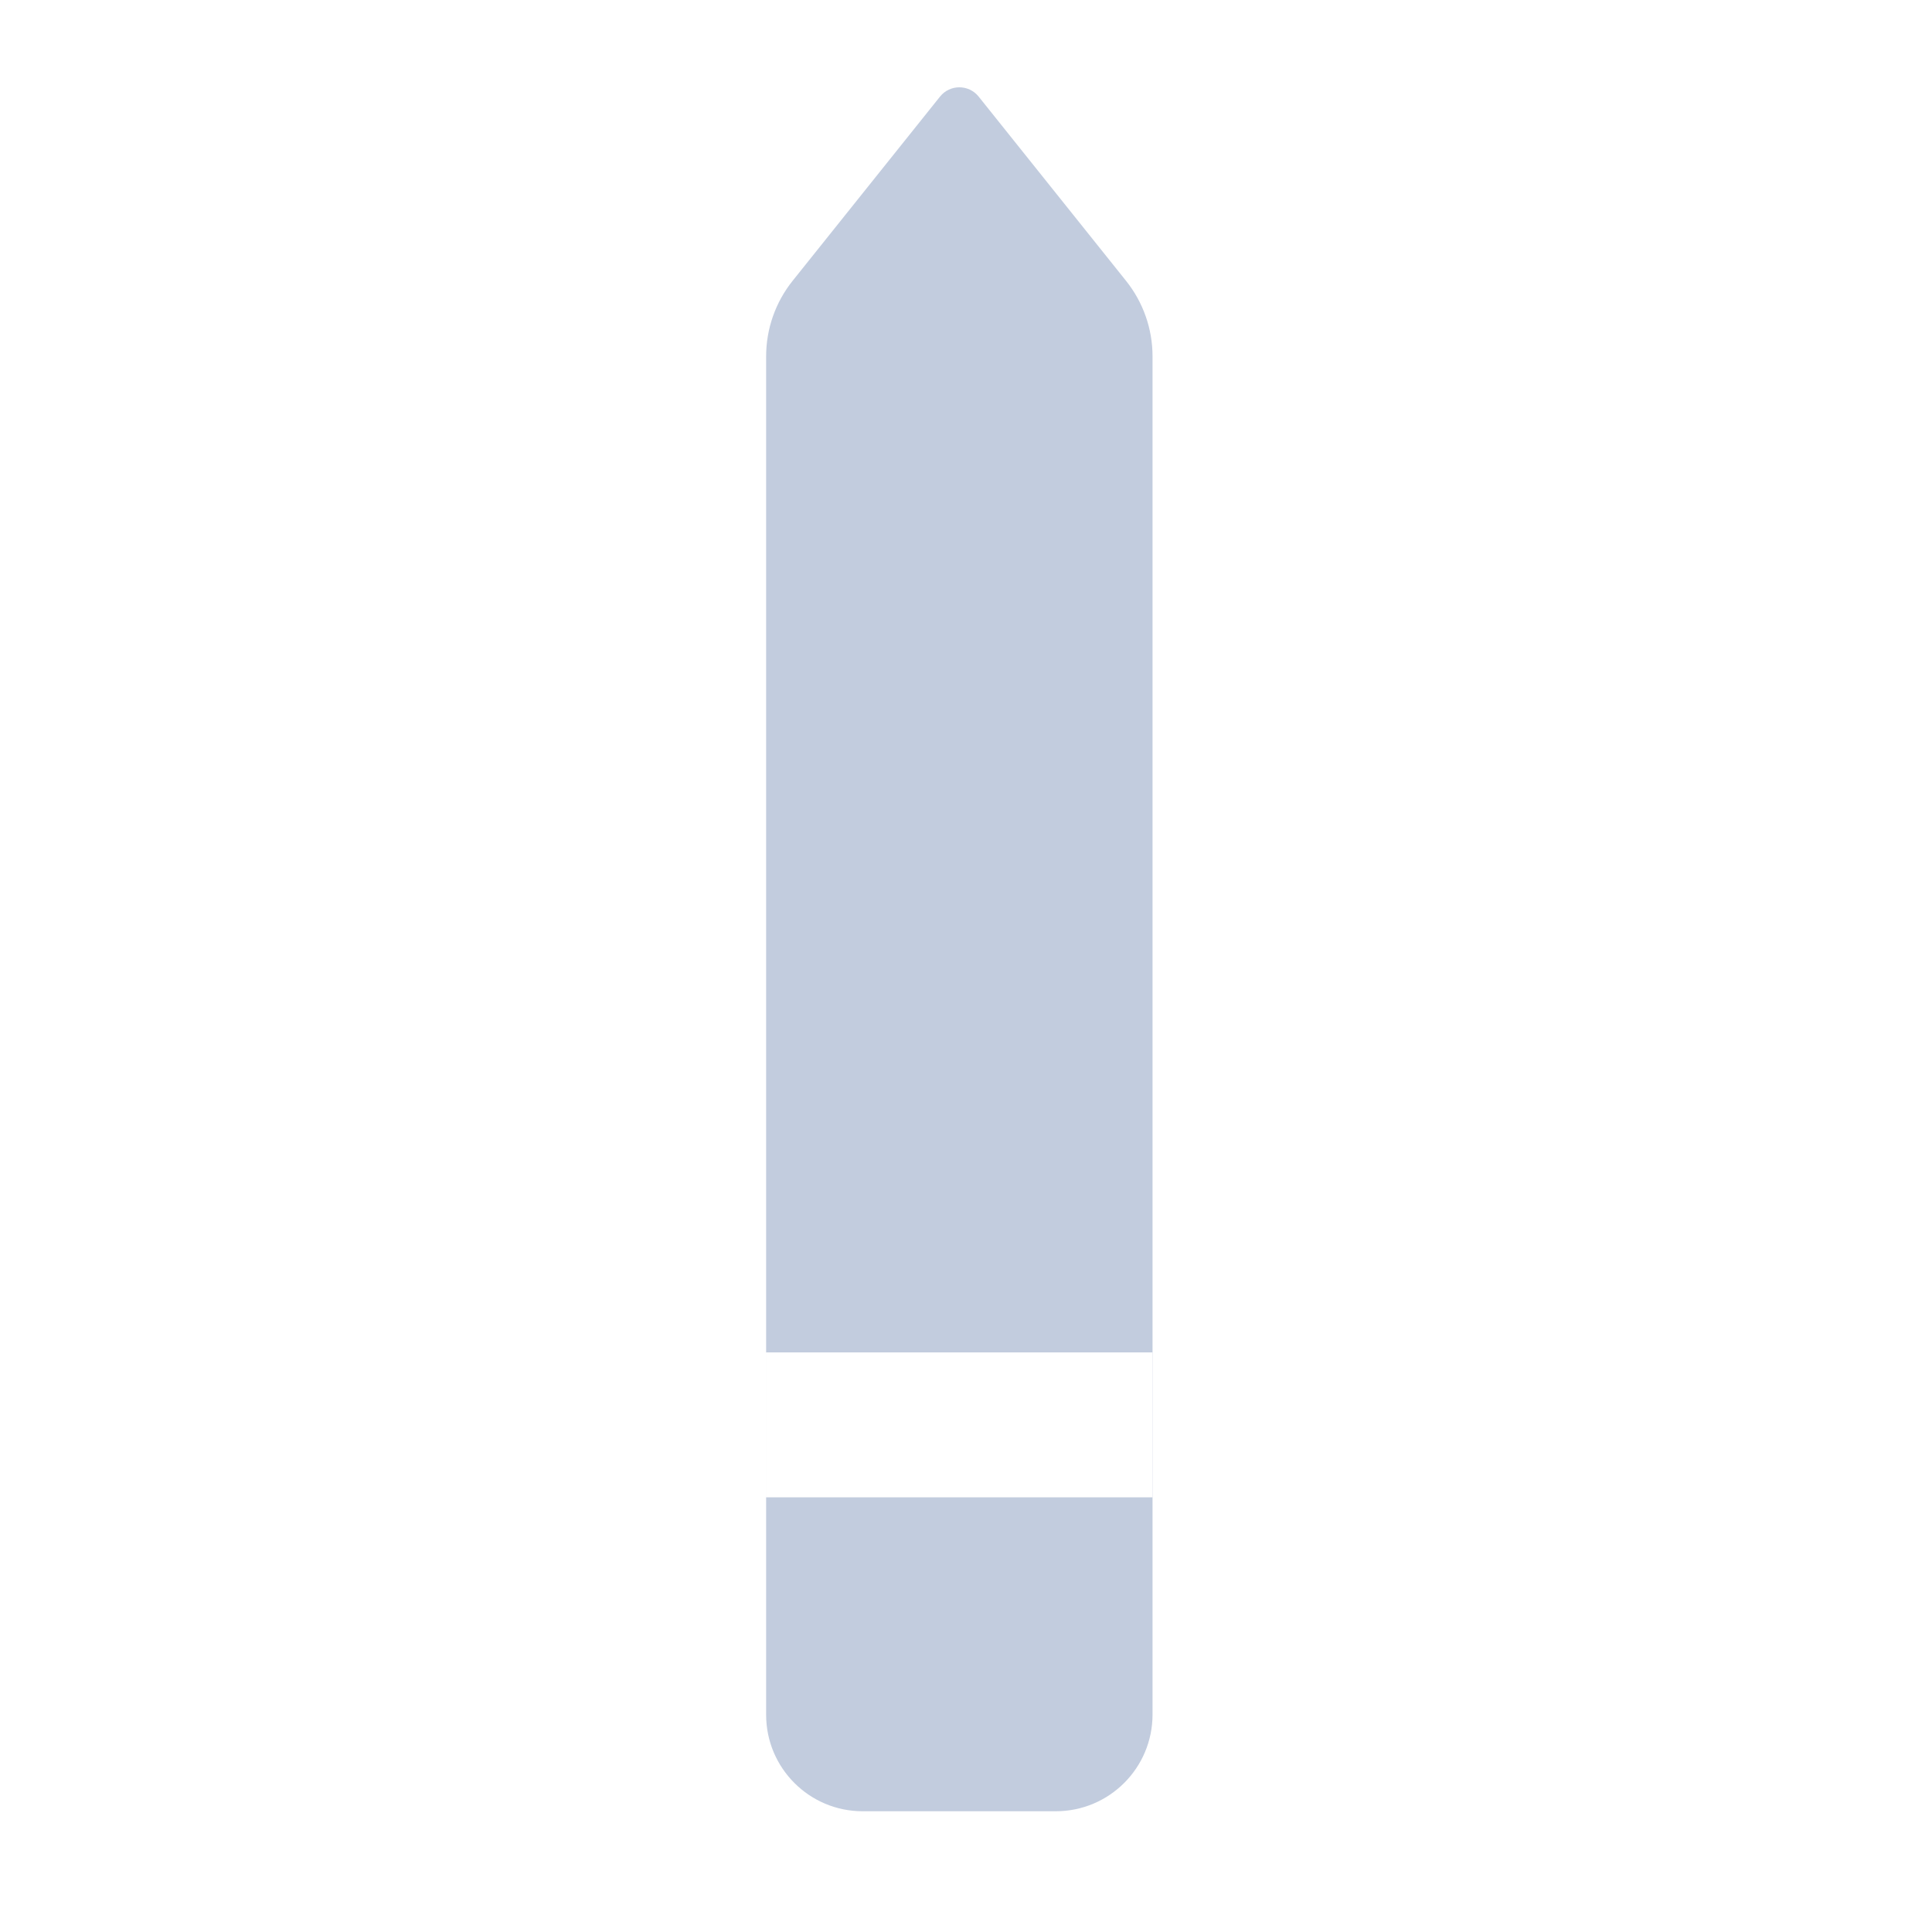 <svg width="80" height="80" viewBox="0 0 80 80" fill="none" xmlns="http://www.w3.org/2000/svg">
  <path fill-rule="evenodd" clip-rule="evenodd" d="M35.719 75C33.513 75 31.724 73.211 31.724 71.004L31.724 14.754C31.724 13.618 32.11 12.517 32.819 11.63L38.924 4C39.334 3.487 40.114 3.487 40.524 4L46.628 11.63C47.337 12.517 47.724 13.618 47.724 14.754L47.724 70.996C47.724 73.207 45.931 75 43.719 75L35.719 75ZM47.716 56L31.725 56V62L47.716 62V56Z" fill="#C2CCDE" />
</svg>